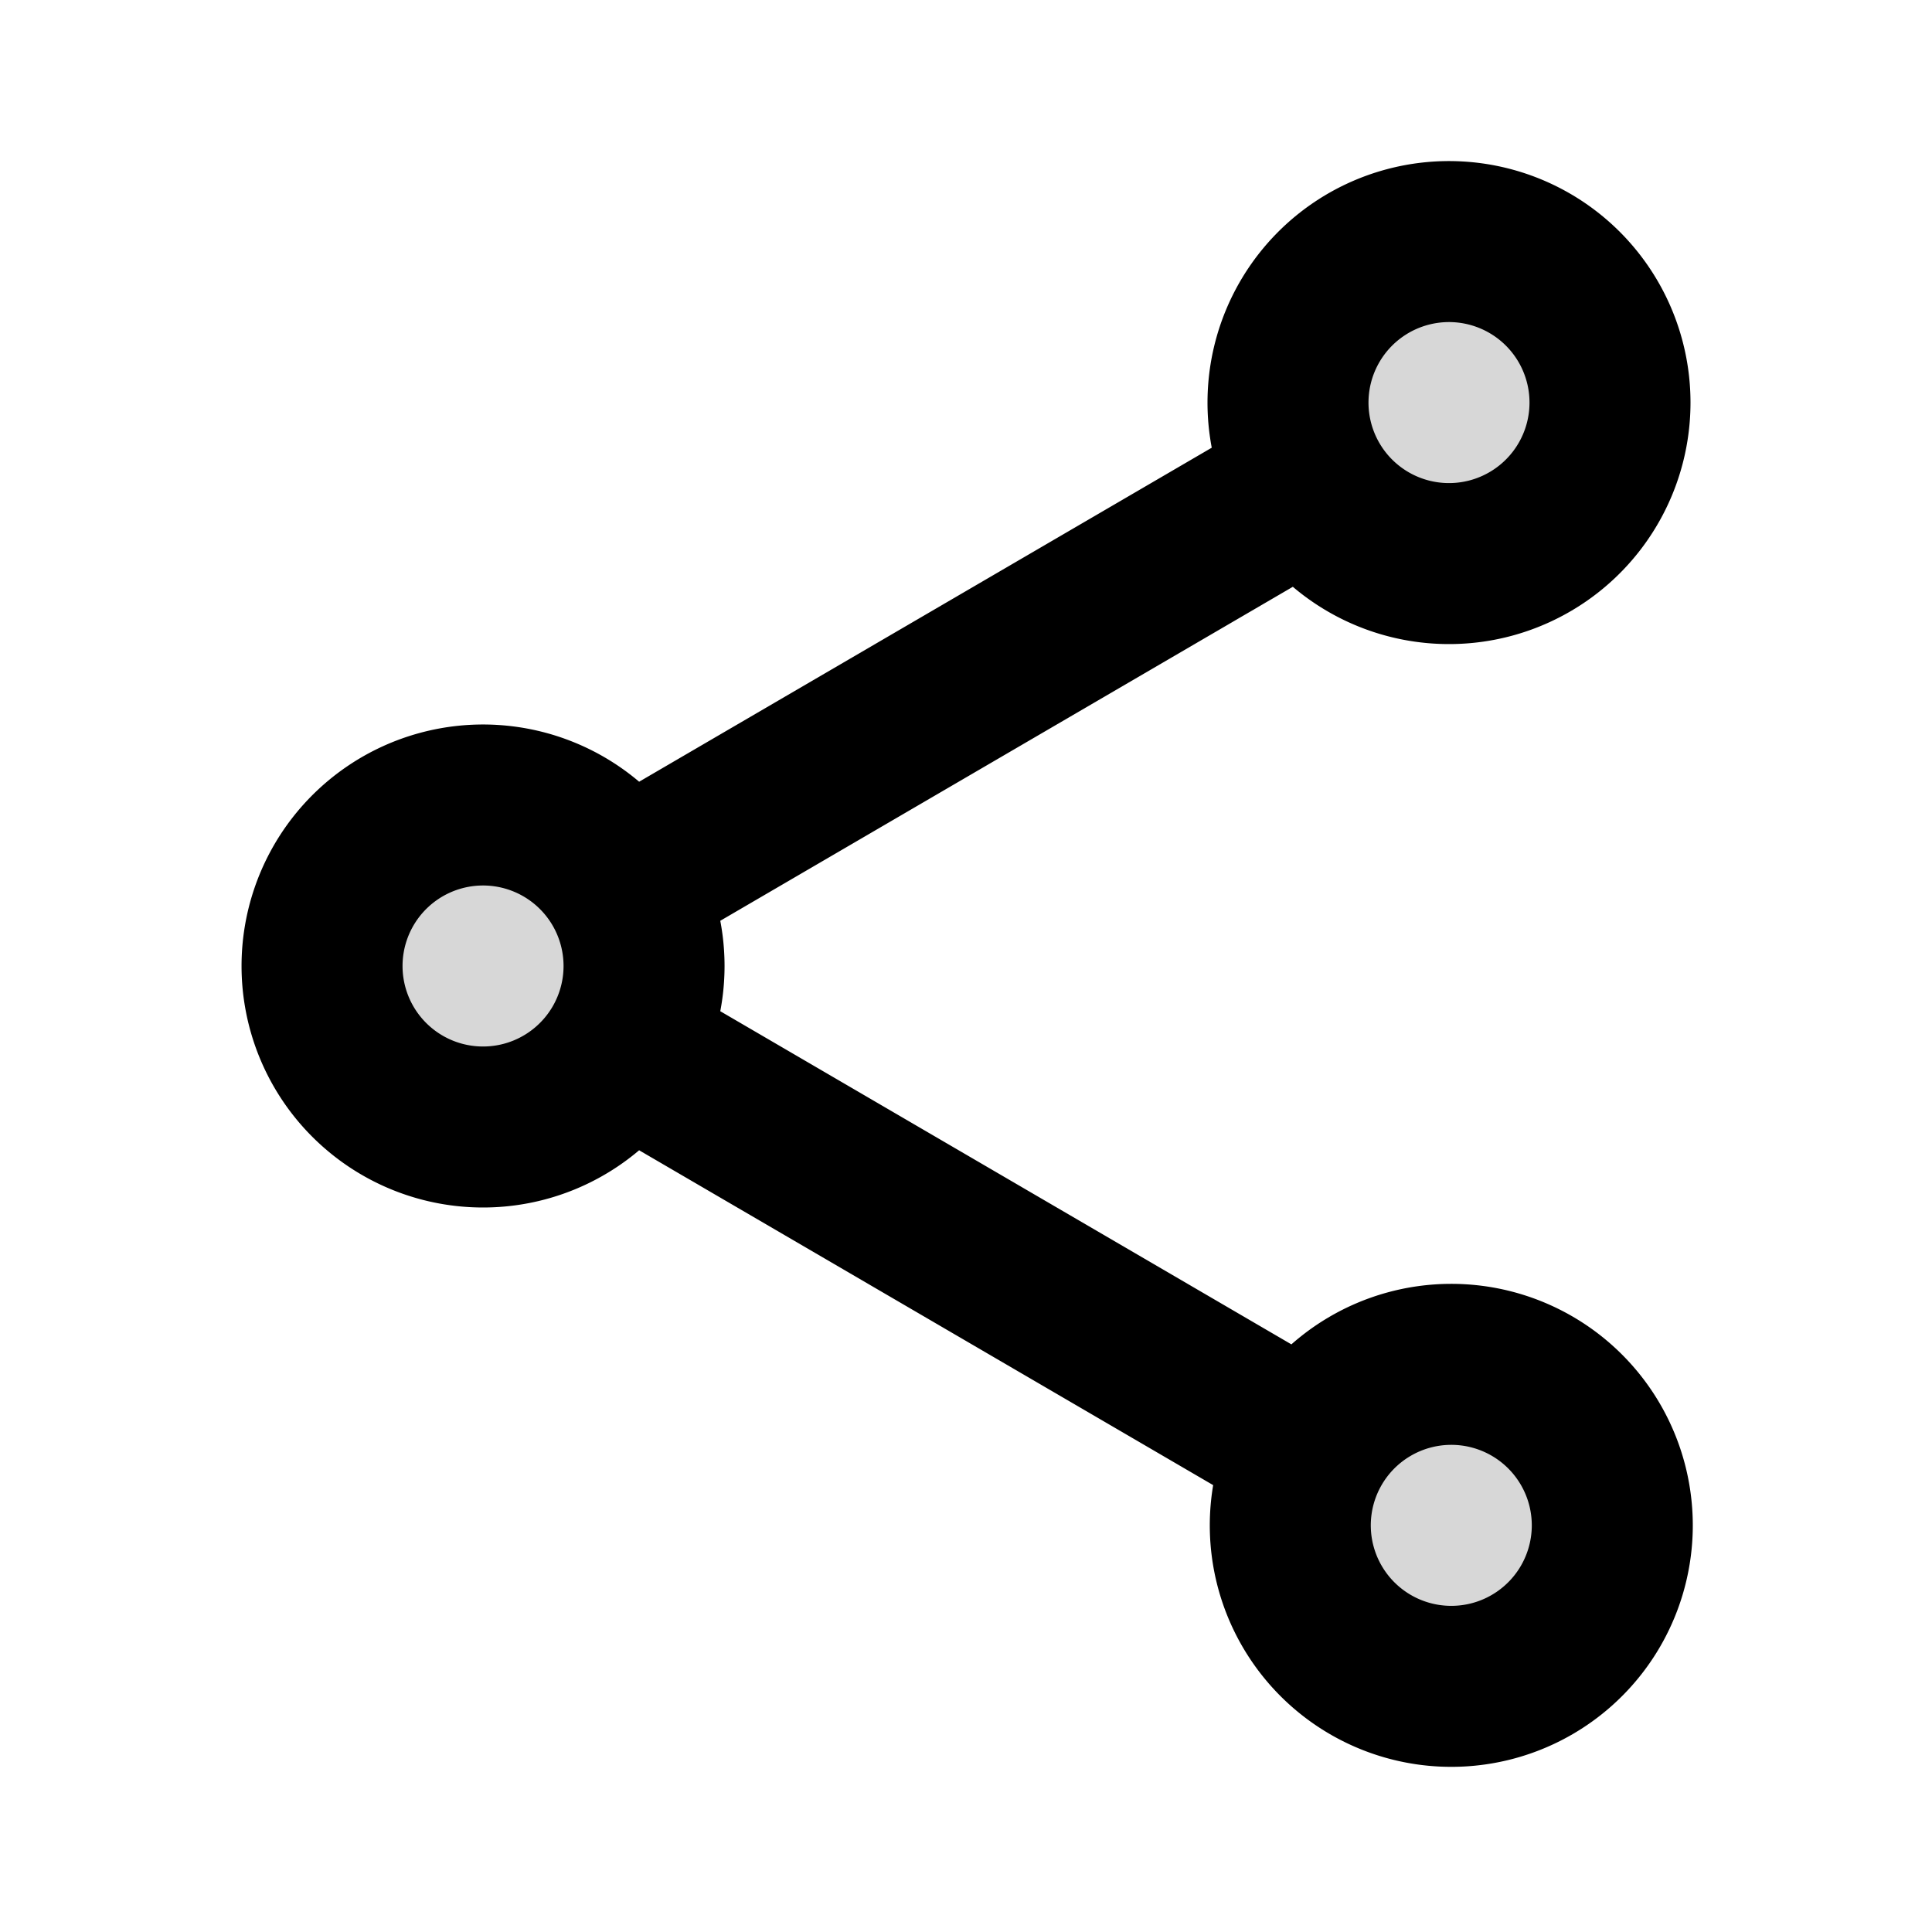 <svg xmlns="http://www.w3.org/2000/svg" width="3em" height="3em" viewBox="0 0 24 24"><g fill="none"><path fill="currentColor" d="M16 5a2 2 0 1 1 4 0a2 2 0 0 1-4 0m0 14a2 2 0 1 1 3.998-.002A2 2 0 0 1 16 19M4 12a2 2 0 1 1 4 0a2 2 0 0 1-4 0" opacity=".16"/><path stroke="currentColor" stroke-linecap="round" stroke-linejoin="round" stroke-width="2" d="M16.272 6.008A2 2 0 0 0 20 5a2 2 0 1 0-3.728 1.008m0 0l-8.544 4.984m0 0a2 2 0 1 0 0 2.016m0-2.016a2 2 0 0 1 0 2.016m0 0l8.544 4.984m0 0a2 2 0 1 1 3.454 2.014a2 2 0 0 1-3.454-2.014"/></g></svg>